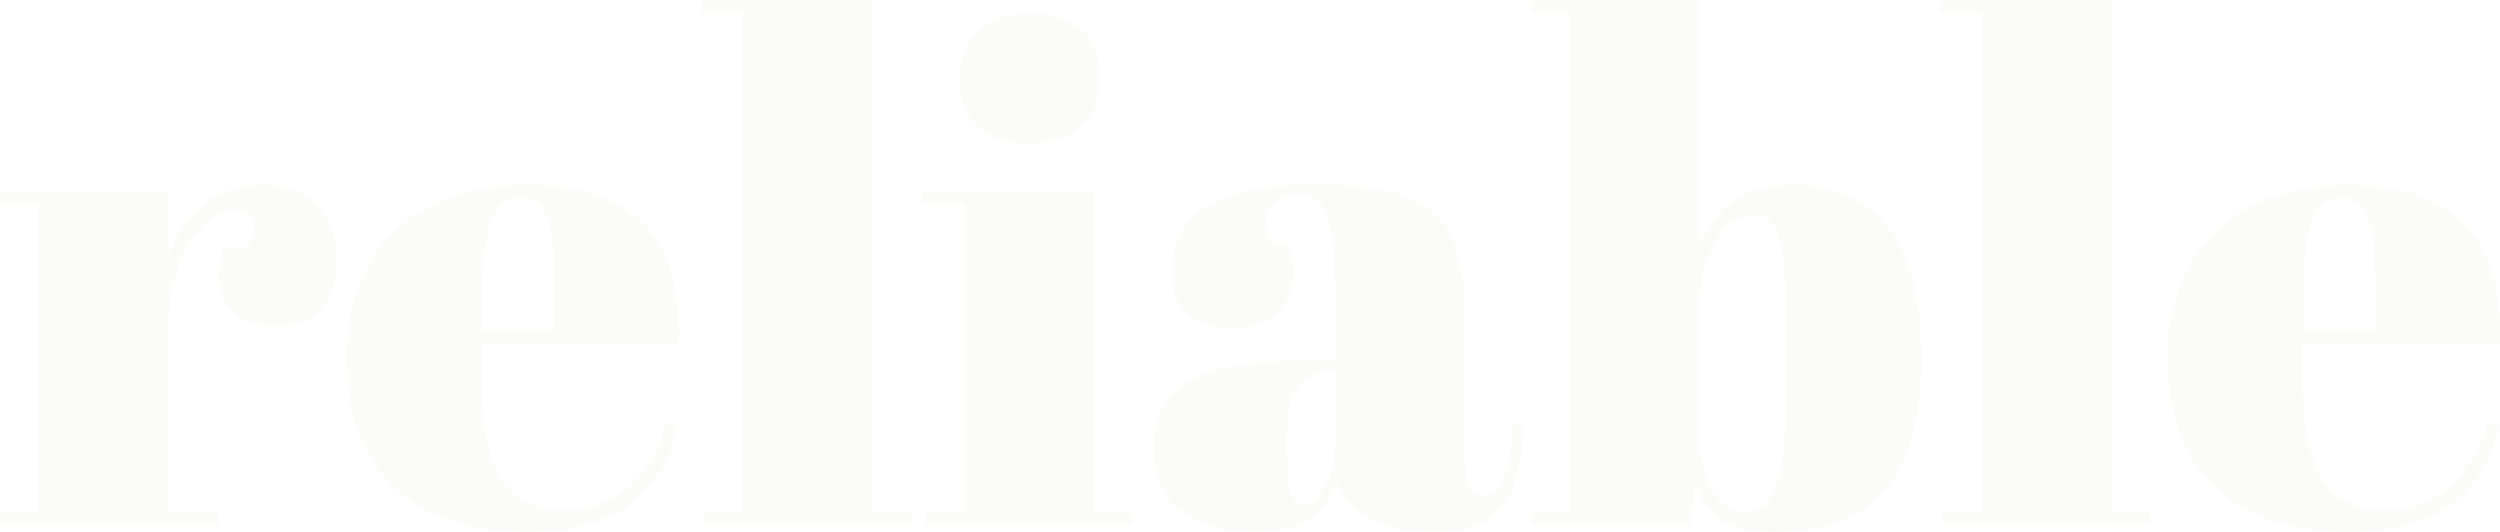 <?xml version="1.0" encoding="utf-8"?>
<!-- Generator: Adobe Illustrator 19.1.0, SVG Export Plug-In . SVG Version: 6.00 Build 0)  -->
<svg version="1.1" id="Layer_1" xmlns="http://www.w3.org/2000/svg" xmlns:xlink="http://www.w3.org/1999/xlink" x="0px" y="0px"
	 viewBox="0 0 893.1 190" style="enable-background:new 0 0 893.1 190;" xml:space="preserve">
<style type="text/css">
	.st0{opacity:5.000000e-02;}
	.st1{fill:#D3B167;}
</style>
<g class="st0">
	<path class="st1" d="M60.2,116v67H78v4.5H0V183h13.8V73H0v-4.5h60.2v24C64.8,74.8,78.8,66,93.8,66c14.8,0,26.5,7.8,26.5,26.8
		c0,14.2-7.5,23.8-21,23.8c-16.8,0-24.8-10.5-19.5-28.2h9c5-10.2,0-12.8-5.2-12.8C71.5,75.5,60.2,93.5,60.2,116z"/>
	<path class="st1" d="M188,66c39.2,0,56,19.8,54.5,57H172v9.7c0,29.5,5.2,49.5,29.5,49.5c18.5,0,31-11.8,36.5-31l4.5,0.8
		c-5.8,21.5-18.8,38-54.2,38c-44.5,0-64.5-25.5-64.5-61.8C123.8,85,153.3,66,188,66z M198,118v-12.2c0-26.2-2-35-12.2-35
		c-8.8,0-13.5,8.5-13.5,35V118H198z"/>
	<path class="st1" d="M311.7,0v183h14v4.5h-74.2V183h13.8V4.5h-14.8V0H311.7z"/>
	<path class="st1" d="M390.7,68.5V183h14v4.5h-74.2V183h13.8V73h-14.8v-4.5H390.7z M368.2,4.8c15.5,0,24.8,7.8,24.8,23
		c0,13.2-7.2,23.5-25.2,23.5c-20.2,0-25-12.8-25-23.2C342.7,15.8,349.5,4.8,368.2,4.8z"/>
	<path class="st1" d="M477,128.7v-19.2c0-31.8-2.8-40-12.8-40c-4.5,0-11.8,2-11.8,10c0,2,0.5,4.5,1.5,7.2h6.2c1.2,3.2,2,6.5,2,11.2
		c0,11.8-9.5,19.5-22,19.5c-15.5,0-21.5-8.5-21.5-20.8c0-21,18.2-30.8,52.2-30.8c39.2,0,52.5,11,52.5,47.2V164c0,10.2,3,13,7.2,13
		c4.5,0,8.8-4.8,10-25.8l3.8,0.2c-1.2,30-10.5,38.5-32,38.5c-20.2,0-31.5-6.2-34.5-18.5c-4,12-11.2,18.5-28.8,18.5s-37-5.2-37-30.2
		c0-25.2,21.8-31,57.5-31H477z M477,156v-23.2h-1.8c-10.5,0-15.5,7.5-15.5,22.8v4c0,18,1.8,20.5,6.5,20.5S477,172,477,156z"/>
	<path class="st1" d="M607.2,87.5C612.7,75,621.7,66,640.7,66c28.5,0,45.7,19.5,45.7,62.2C686.5,171,669,190,635,190
		c-17.2,0-25.7-4.8-29.2-17.2l-1.8,14.8h-57V183h13.8V4.5H547V0h60.2V87.5z M607.2,110.5V157c0,13.5,5.8,25.8,16.2,25.8
		c12.2,0,14.8-14.8,14.8-49.5v-13c0-35.2-3-43.5-11.5-43.5C616.5,76.8,607.2,88.8,607.2,110.5z"/>
	<path class="st1" d="M754.2,0v183h14v4.5H694V183h13.8V4.5H693V0H754.2z"/>
	<path class="st1" d="M838.5,66c39.2,0,56,19.8,54.5,57h-70.5v9.7c0,29.5,5.2,49.5,29.5,49.5c18.5,0,31-11.8,36.5-31l4.5,0.8
		c-5.8,21.5-18.8,38-54.2,38c-44.5,0-64.5-25.5-64.5-61.8C774.2,85,803.7,66,838.5,66z M848.5,118v-12.2c0-26.2-2-35-12.2-35
		c-8.8,0-13.5,8.5-13.5,35V118H848.5z"/>
</g>
</svg>
